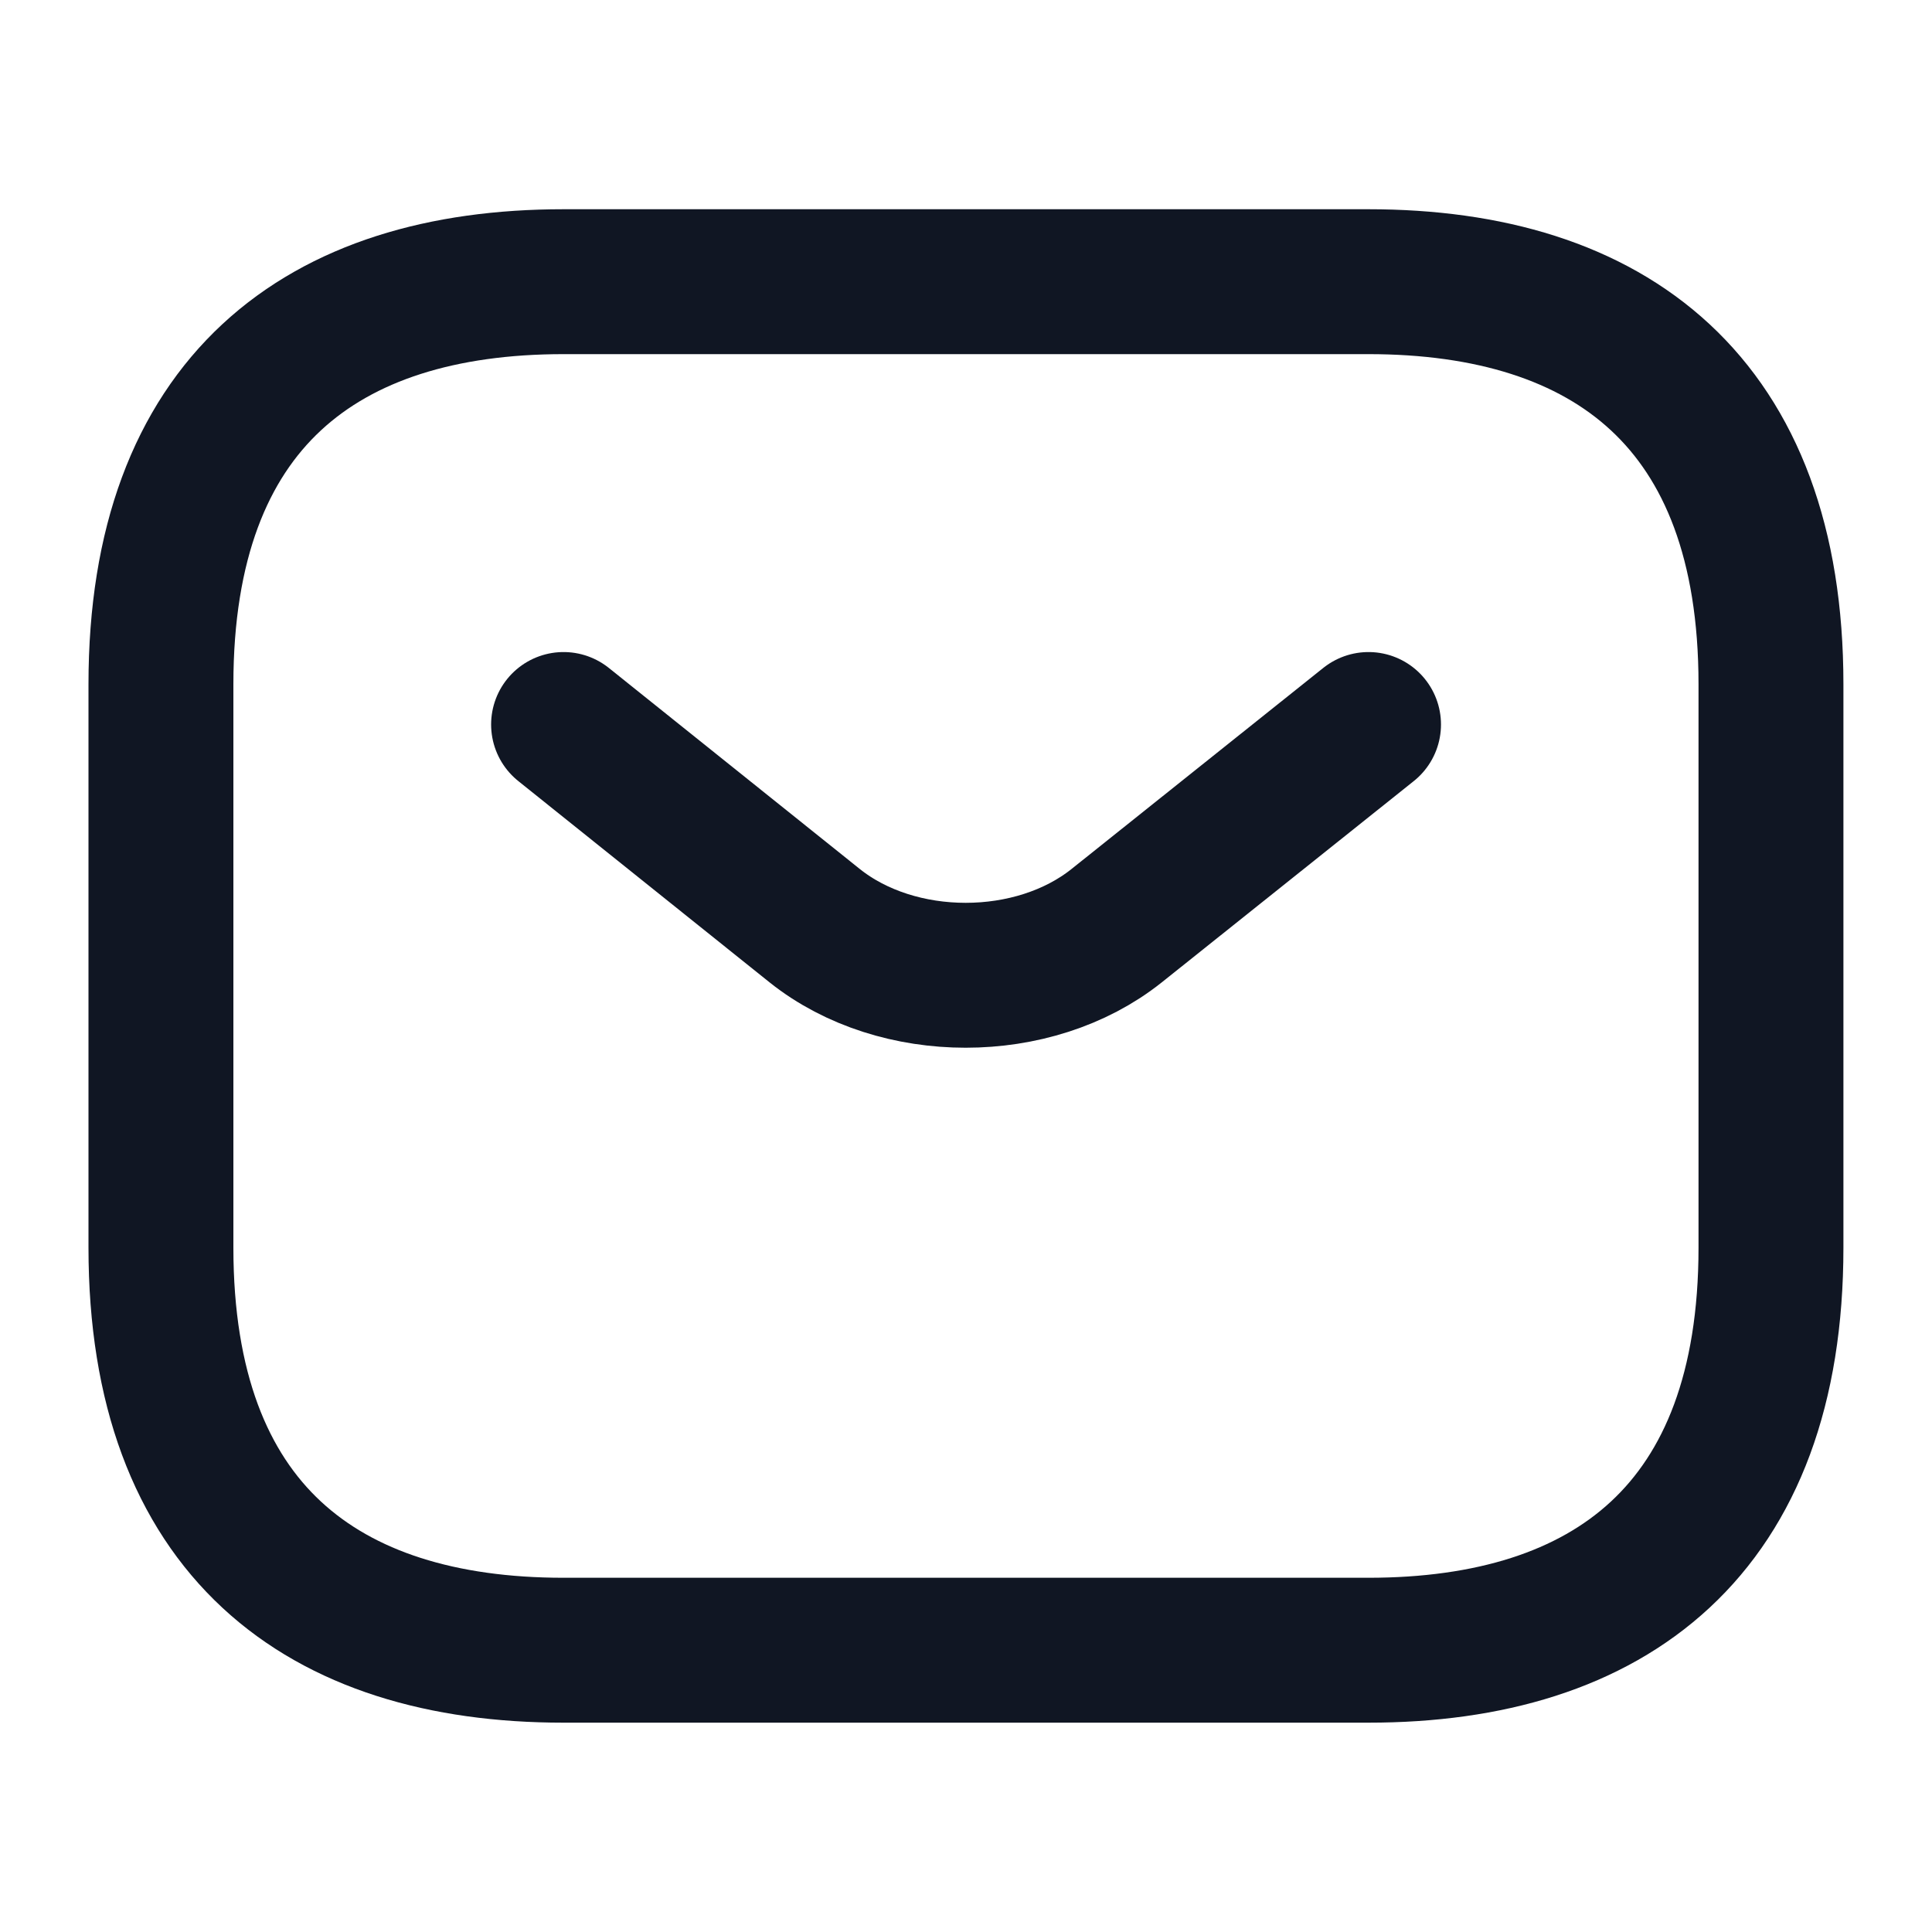 <svg width="20" height="20" viewBox="0 0 20 20" fill="none" xmlns="http://www.w3.org/2000/svg">
<path d="M14.166 17.083H5.833C3.333 17.083 1.666 15.833 1.666 12.916V7.083C1.666 4.166 3.333 2.916 5.833 2.916H14.166C16.666 2.916 18.333 4.166 18.333 7.083V12.916C18.333 15.833 16.666 17.083 14.166 17.083Z" stroke="#101623" stroke-width="1.5" stroke-miterlimit="10" stroke-linecap="round" stroke-linejoin="round"/>
<path d="M14.167 7.5L11.559 9.583C10.701 10.267 9.292 10.267 8.434 9.583L5.834 7.5" stroke="#101623" stroke-width="1.5" stroke-miterlimit="10" stroke-linecap="round" stroke-linejoin="round"/>
</svg>
